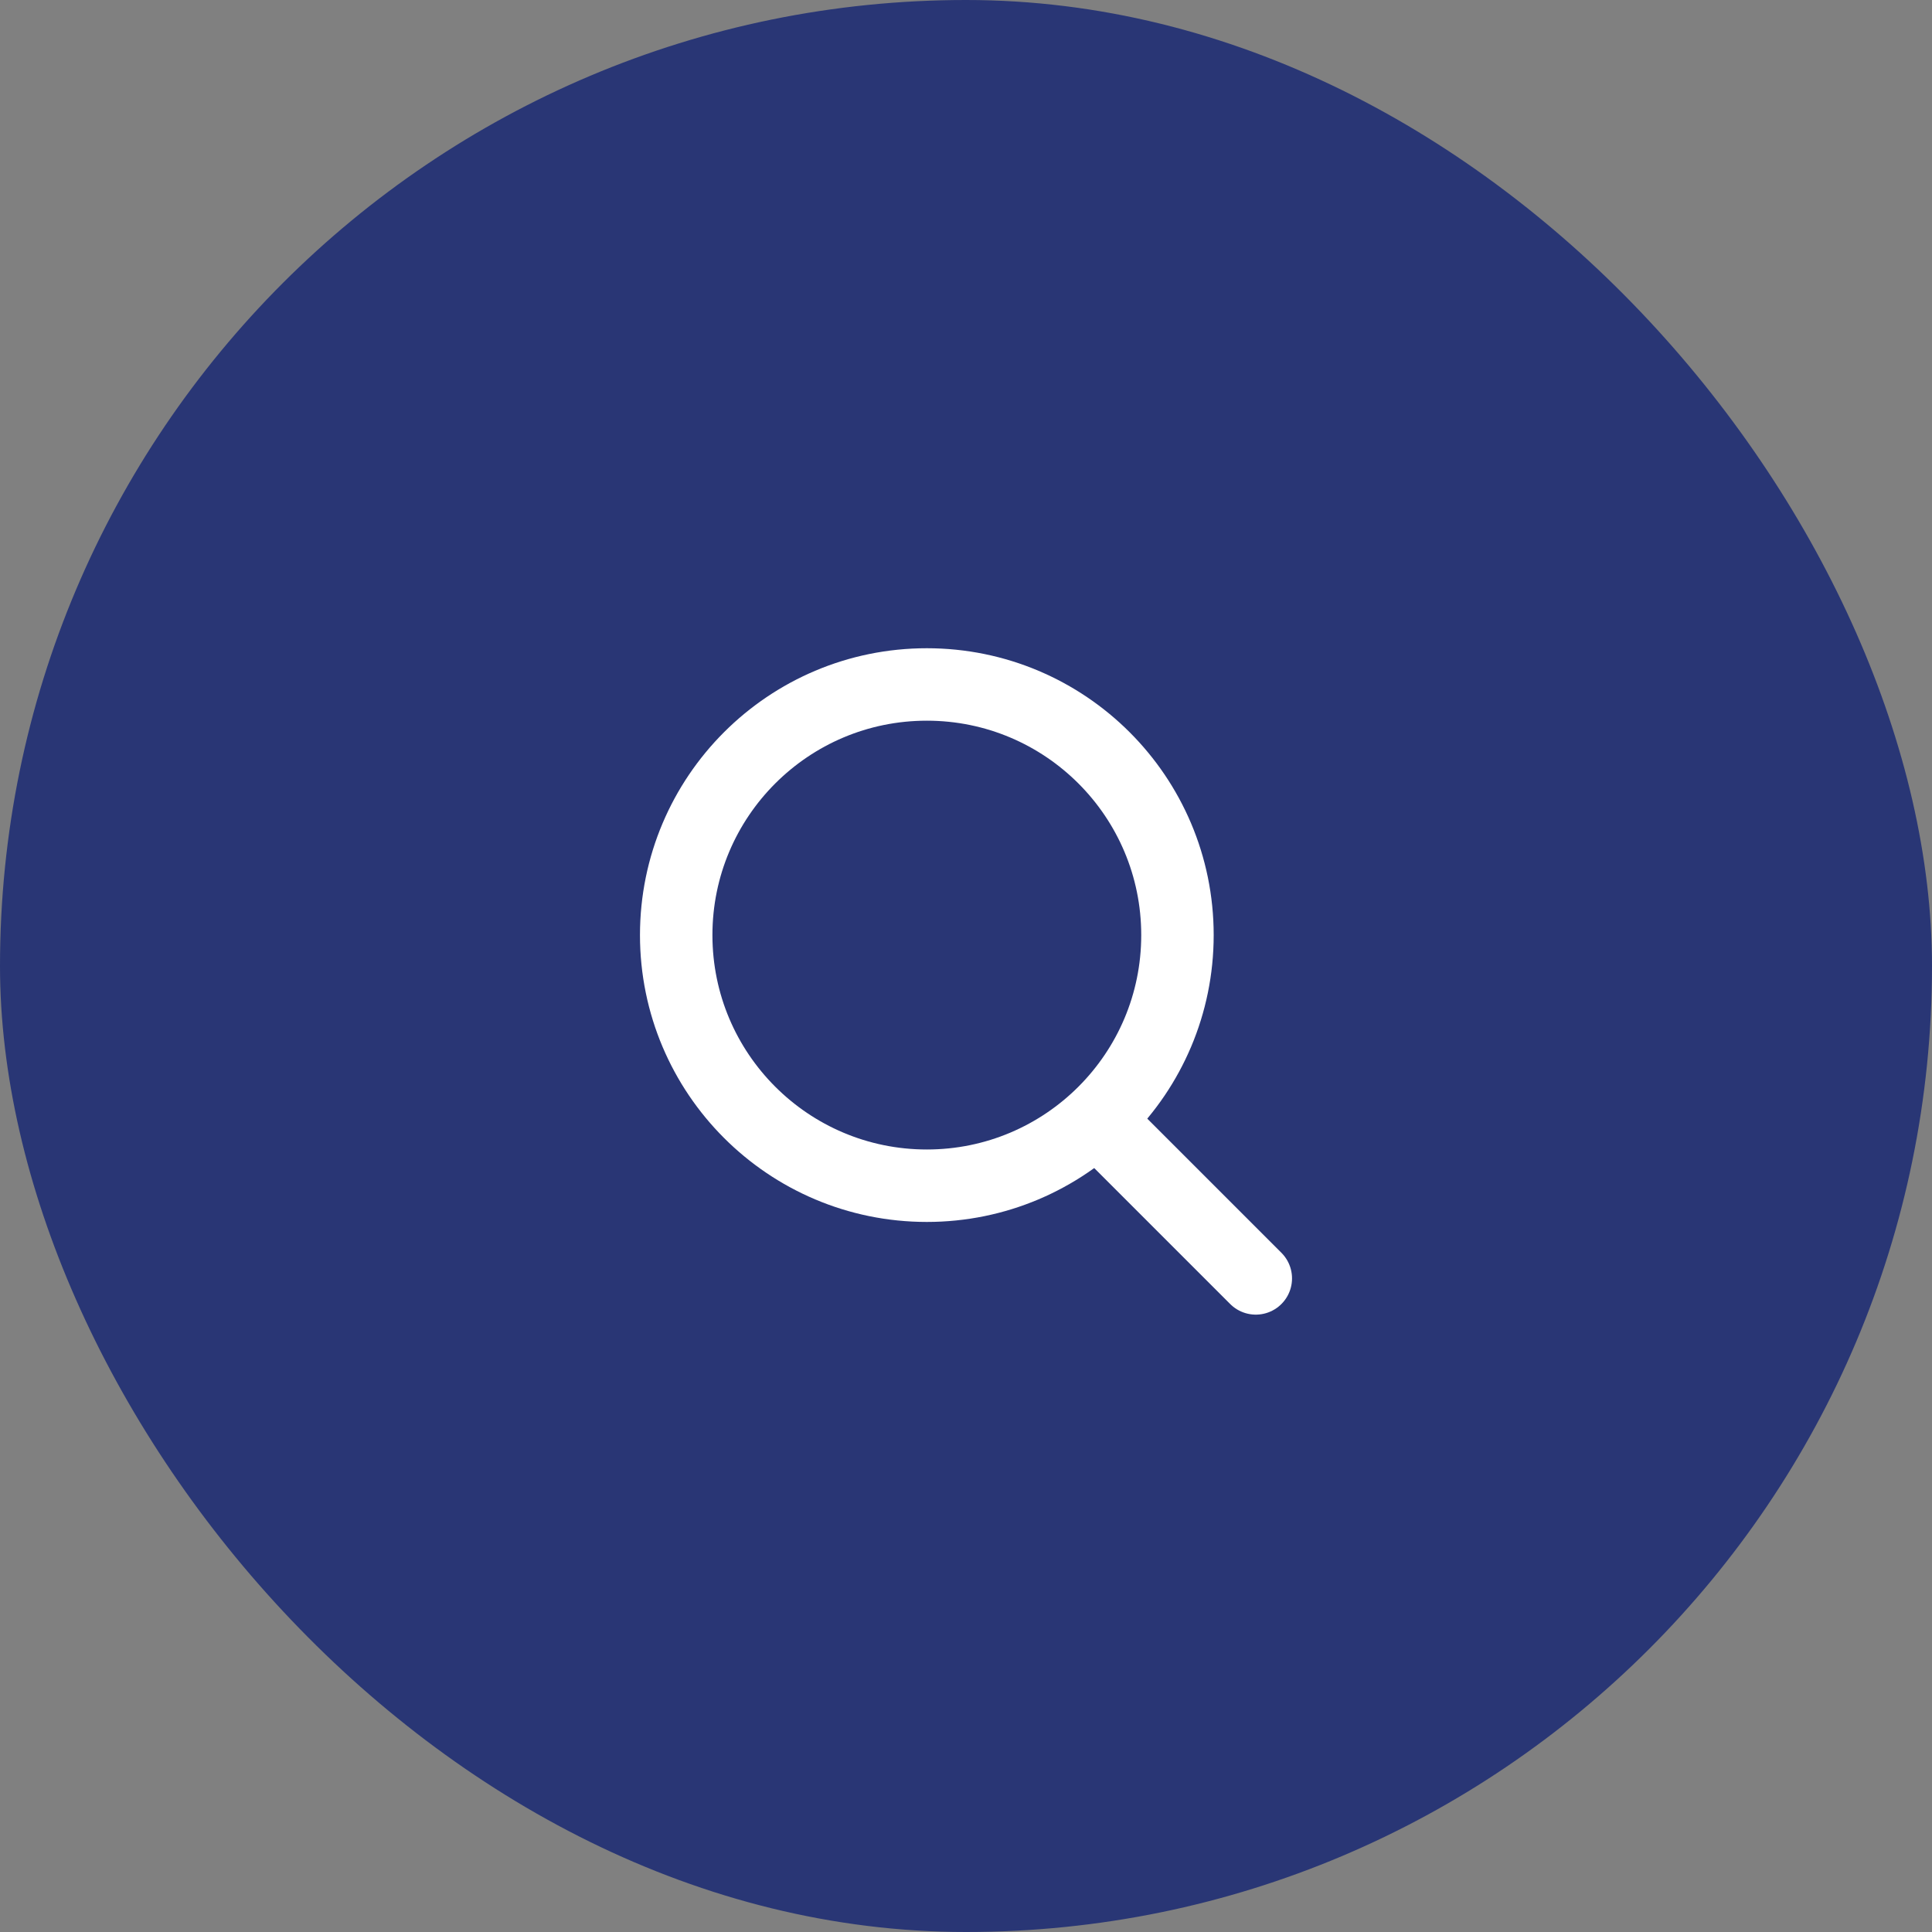 <svg width="40" height="40" viewBox="0 0 40 40" fill="none" xmlns="http://www.w3.org/2000/svg">
<rect x="0" y="0" width="40" height="40" fill="#808080" stroke="none"/>
<rect width="40" height="40" rx="20" fill="#293675"/>
<ellipse cx="19.189" cy="19.36" rx="5.189" ry="5.189" stroke="white" stroke-width="1.5" stroke-linecap="round" stroke-linejoin="round"/>
<path d="M22.757 23.225L26 26.468" stroke="white" stroke-width="1.5" stroke-linecap="round" stroke-linejoin="round"/>
</svg>
